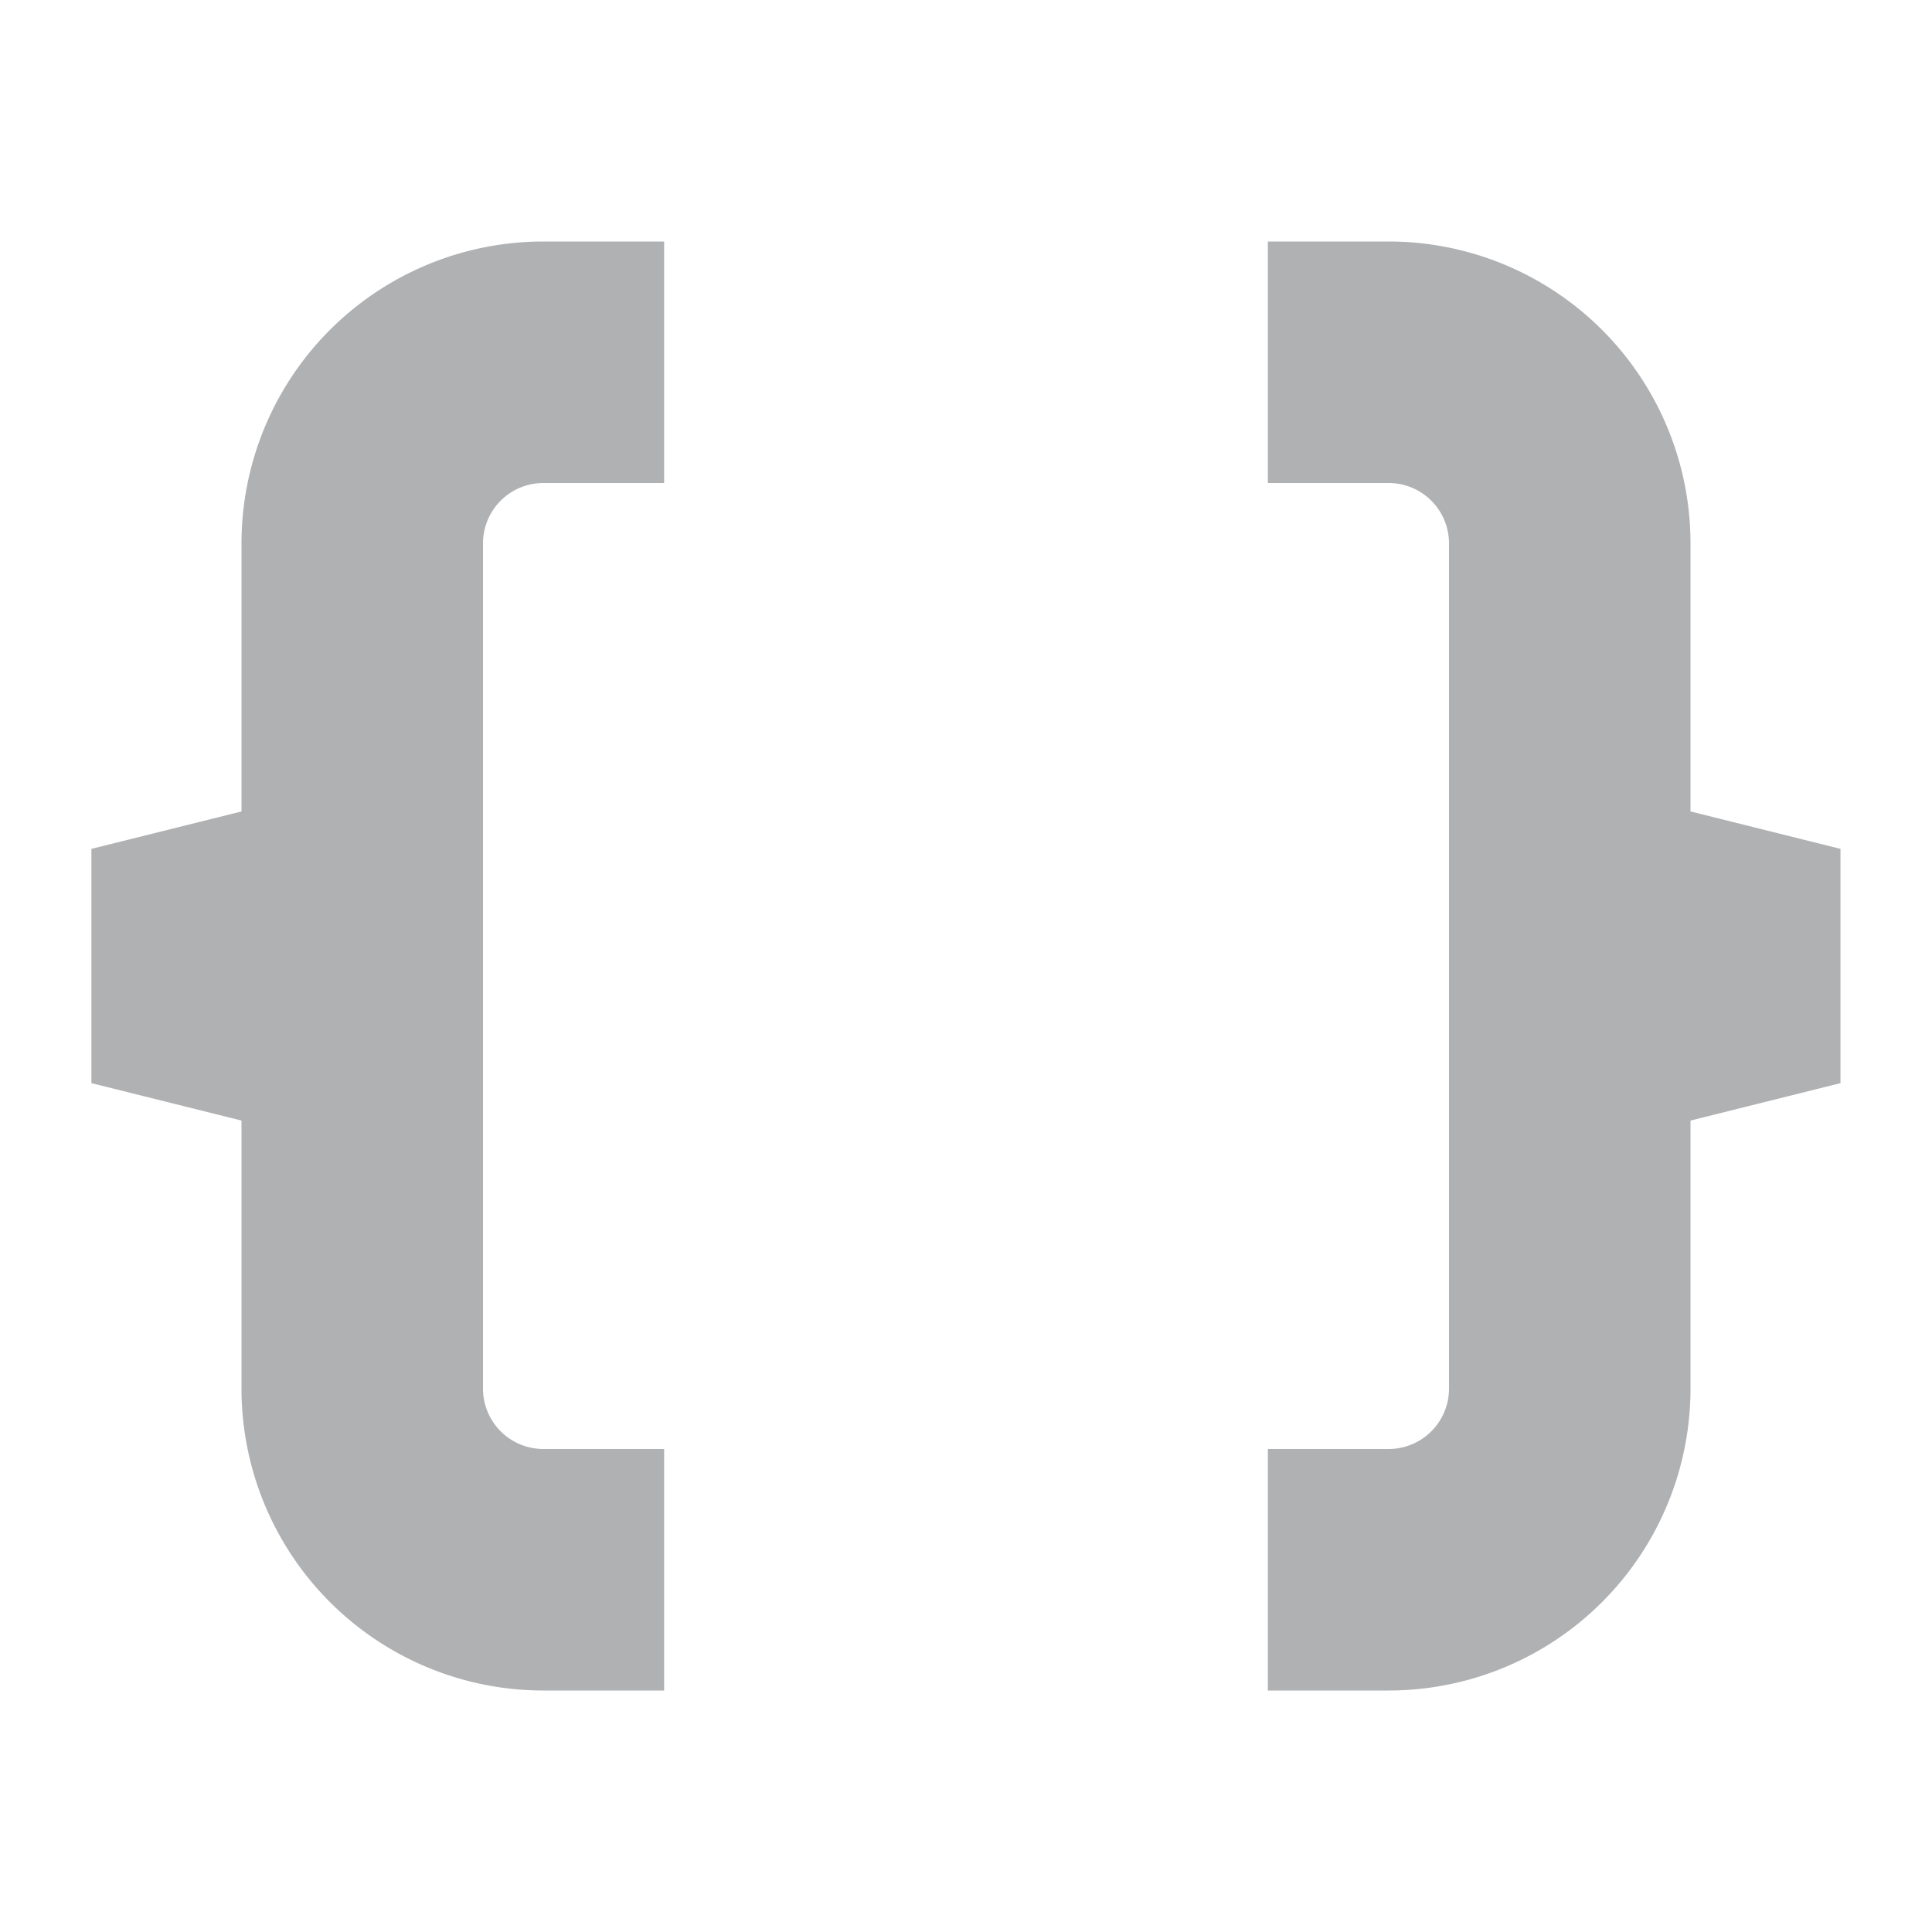 <svg width="16" height="16" viewBox="0 0 16 16" fill="none" xmlns="http://www.w3.org/2000/svg"><rect id="frame" width="16" height="16" fill="none"/><path fill-rule="evenodd" clip-rule="evenodd" d="M4.5 4a.5.5 0 0 0-.5.5v7a.5.5 0 0 0 .5.5h1v2h-1A2.5 2.5 0 0 1 2 11.5V9.28L.757 8.97V7.03L2 6.72V4.5A2.5 2.5 0 0 1 4.5 2h1v2h-1z" fill="#AFB1B3"/><path fill-rule="evenodd" clip-rule="evenodd" d="M11.5 12a.5.5 0 0 0 .5-.5v-7a.5.5 0 0 0-.5-.5h-1V2h1A2.5 2.5 0 0 1 14 4.5v2.22l1.242.31v1.94L14 9.28v2.22a2.5 2.5 0 0 1-2.5 2.5h-1v-2h1z" fill="#AFB1B3"/></svg>
